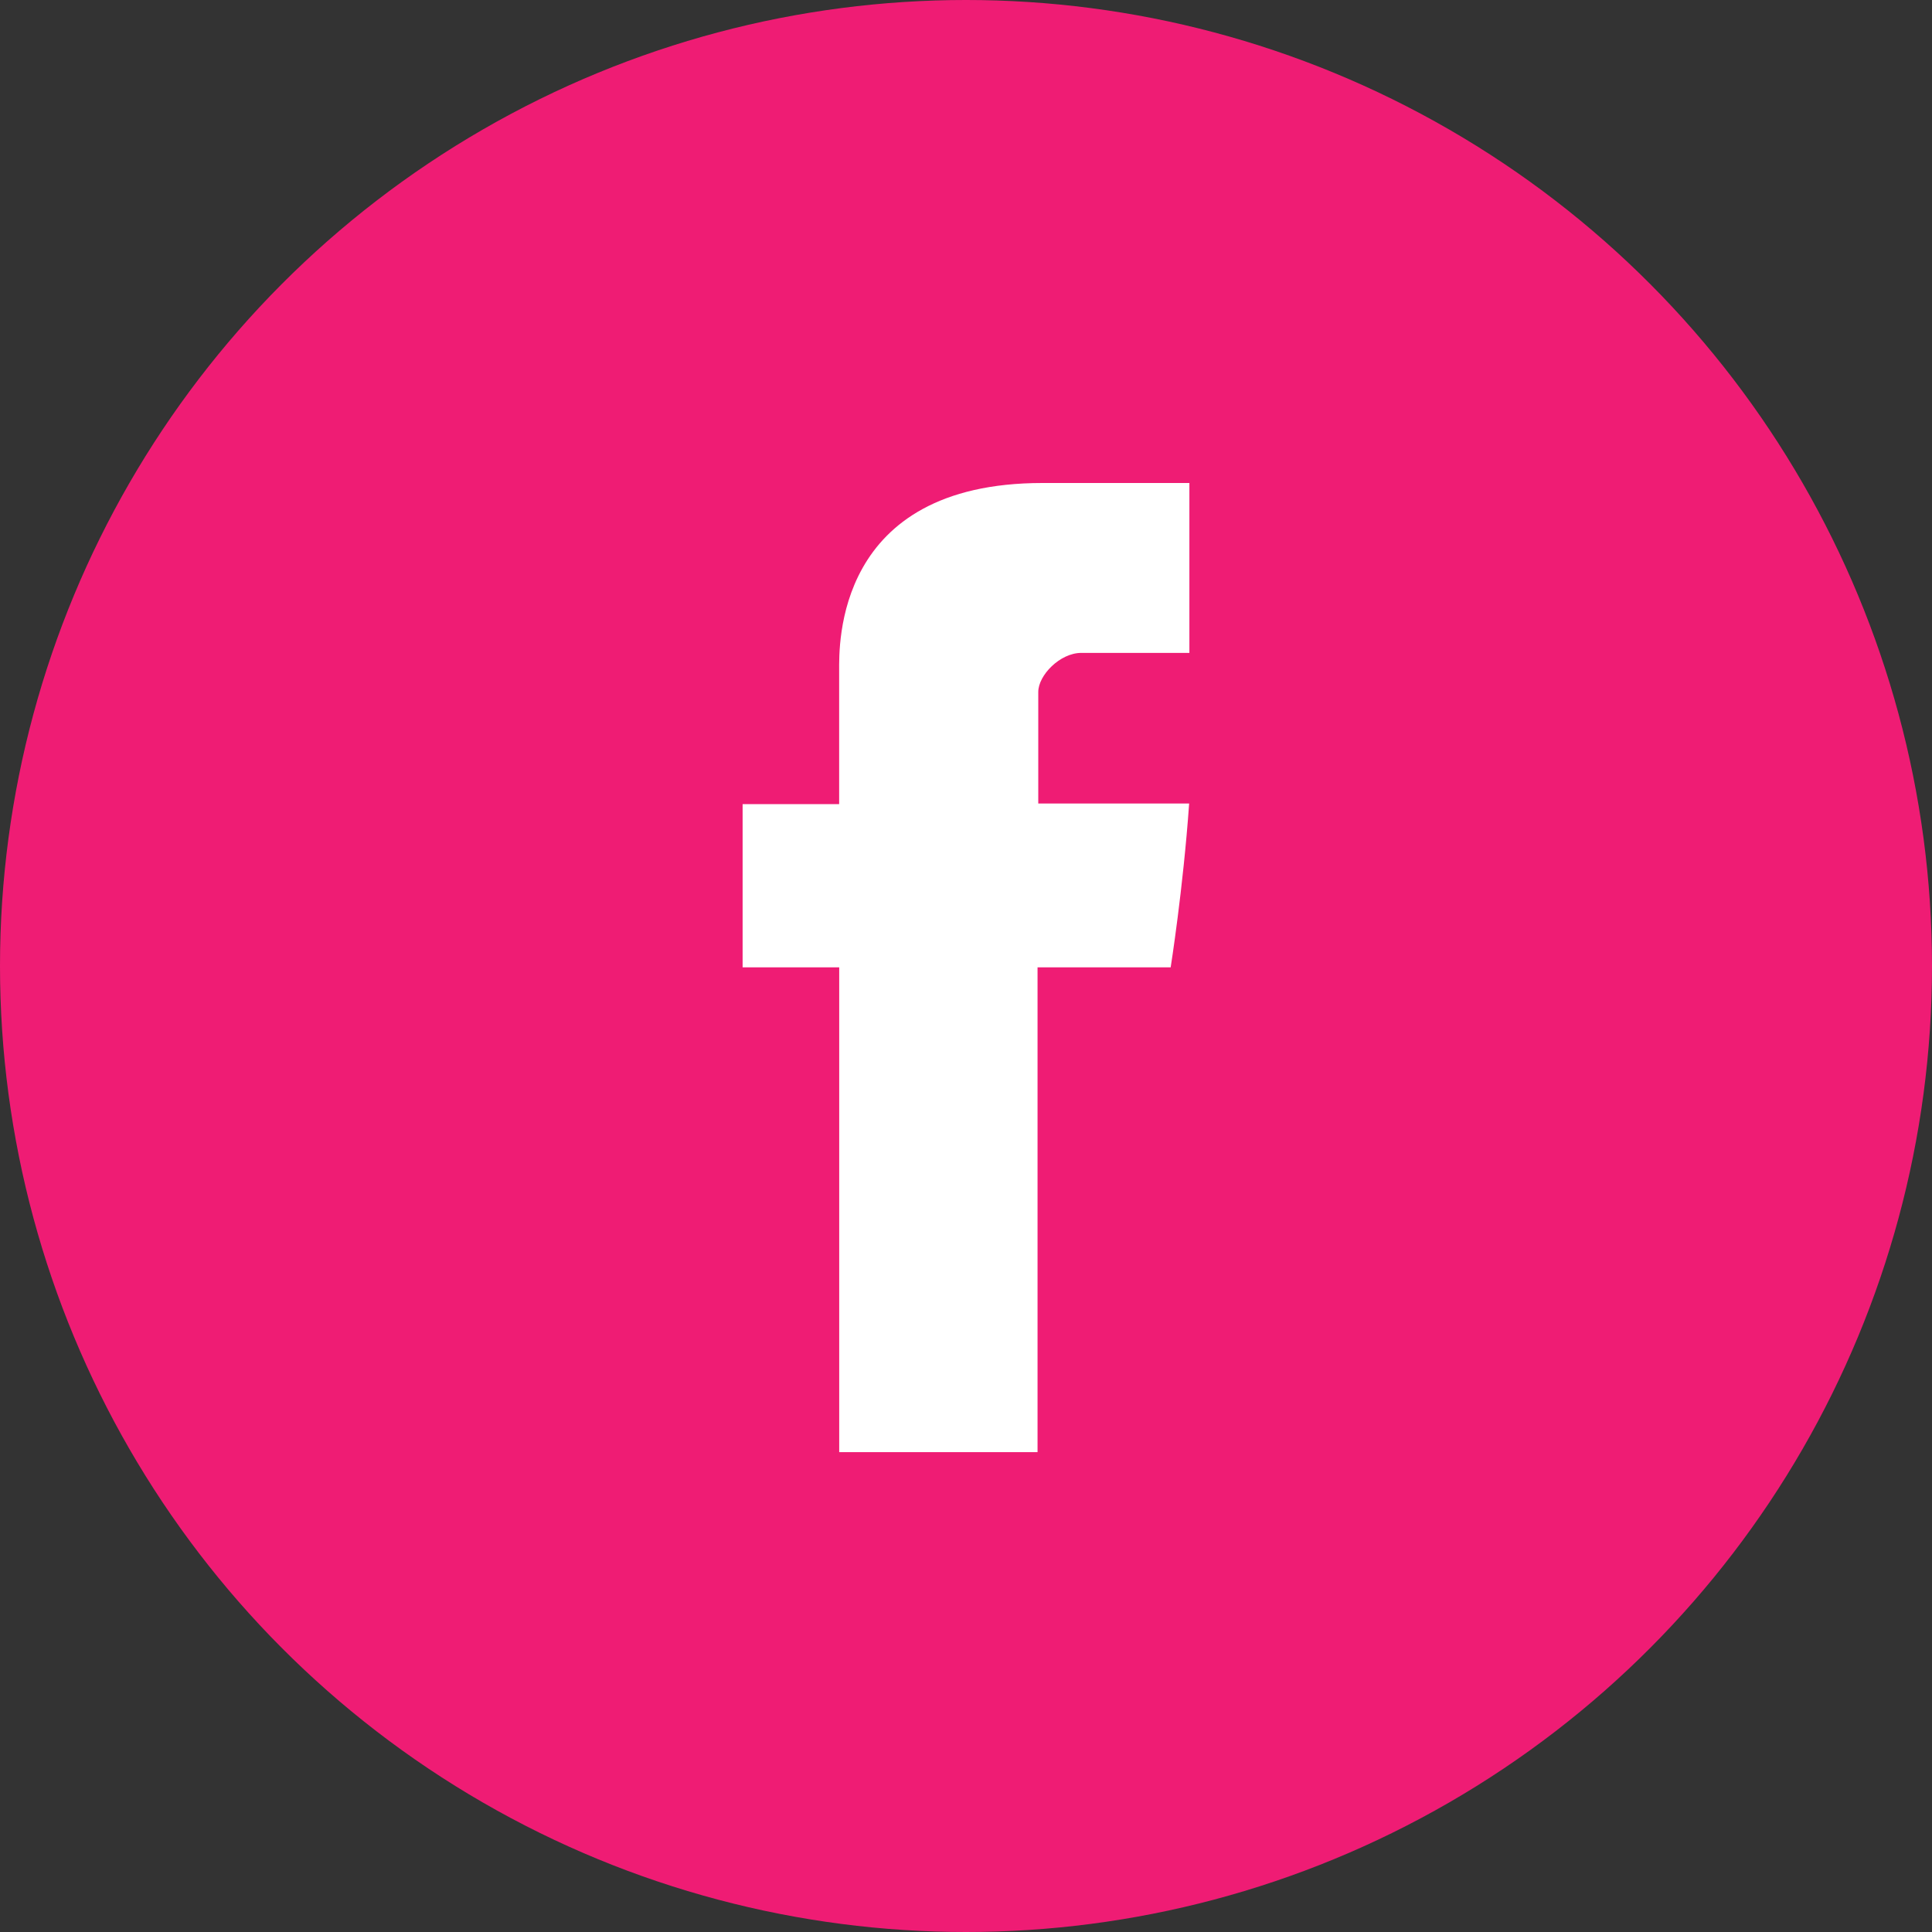 <svg xmlns="http://www.w3.org/2000/svg" width="32" height="32" viewBox="0 0 32 32">
    <rect x="0" y="0" width="32" height="32" fill="#333333" stroke="none"/>
    <g fill="none" fill-rule="evenodd">
        <circle cx="16" cy="16" r="16" fill="#EF1C74"/>
        <path fill="#FFF" d="M13.9 13.319h-1.6v2.703h1.6v8.03h3.285v-8.03h2.205s.206-1.296.306-2.713h-2.499v-1.848c0-.276.359-.647.713-.647h1.79V8h-2.434c-3.448 0-3.367 2.705-3.367 3.109v2.21z"/>
    </g>
</svg>
